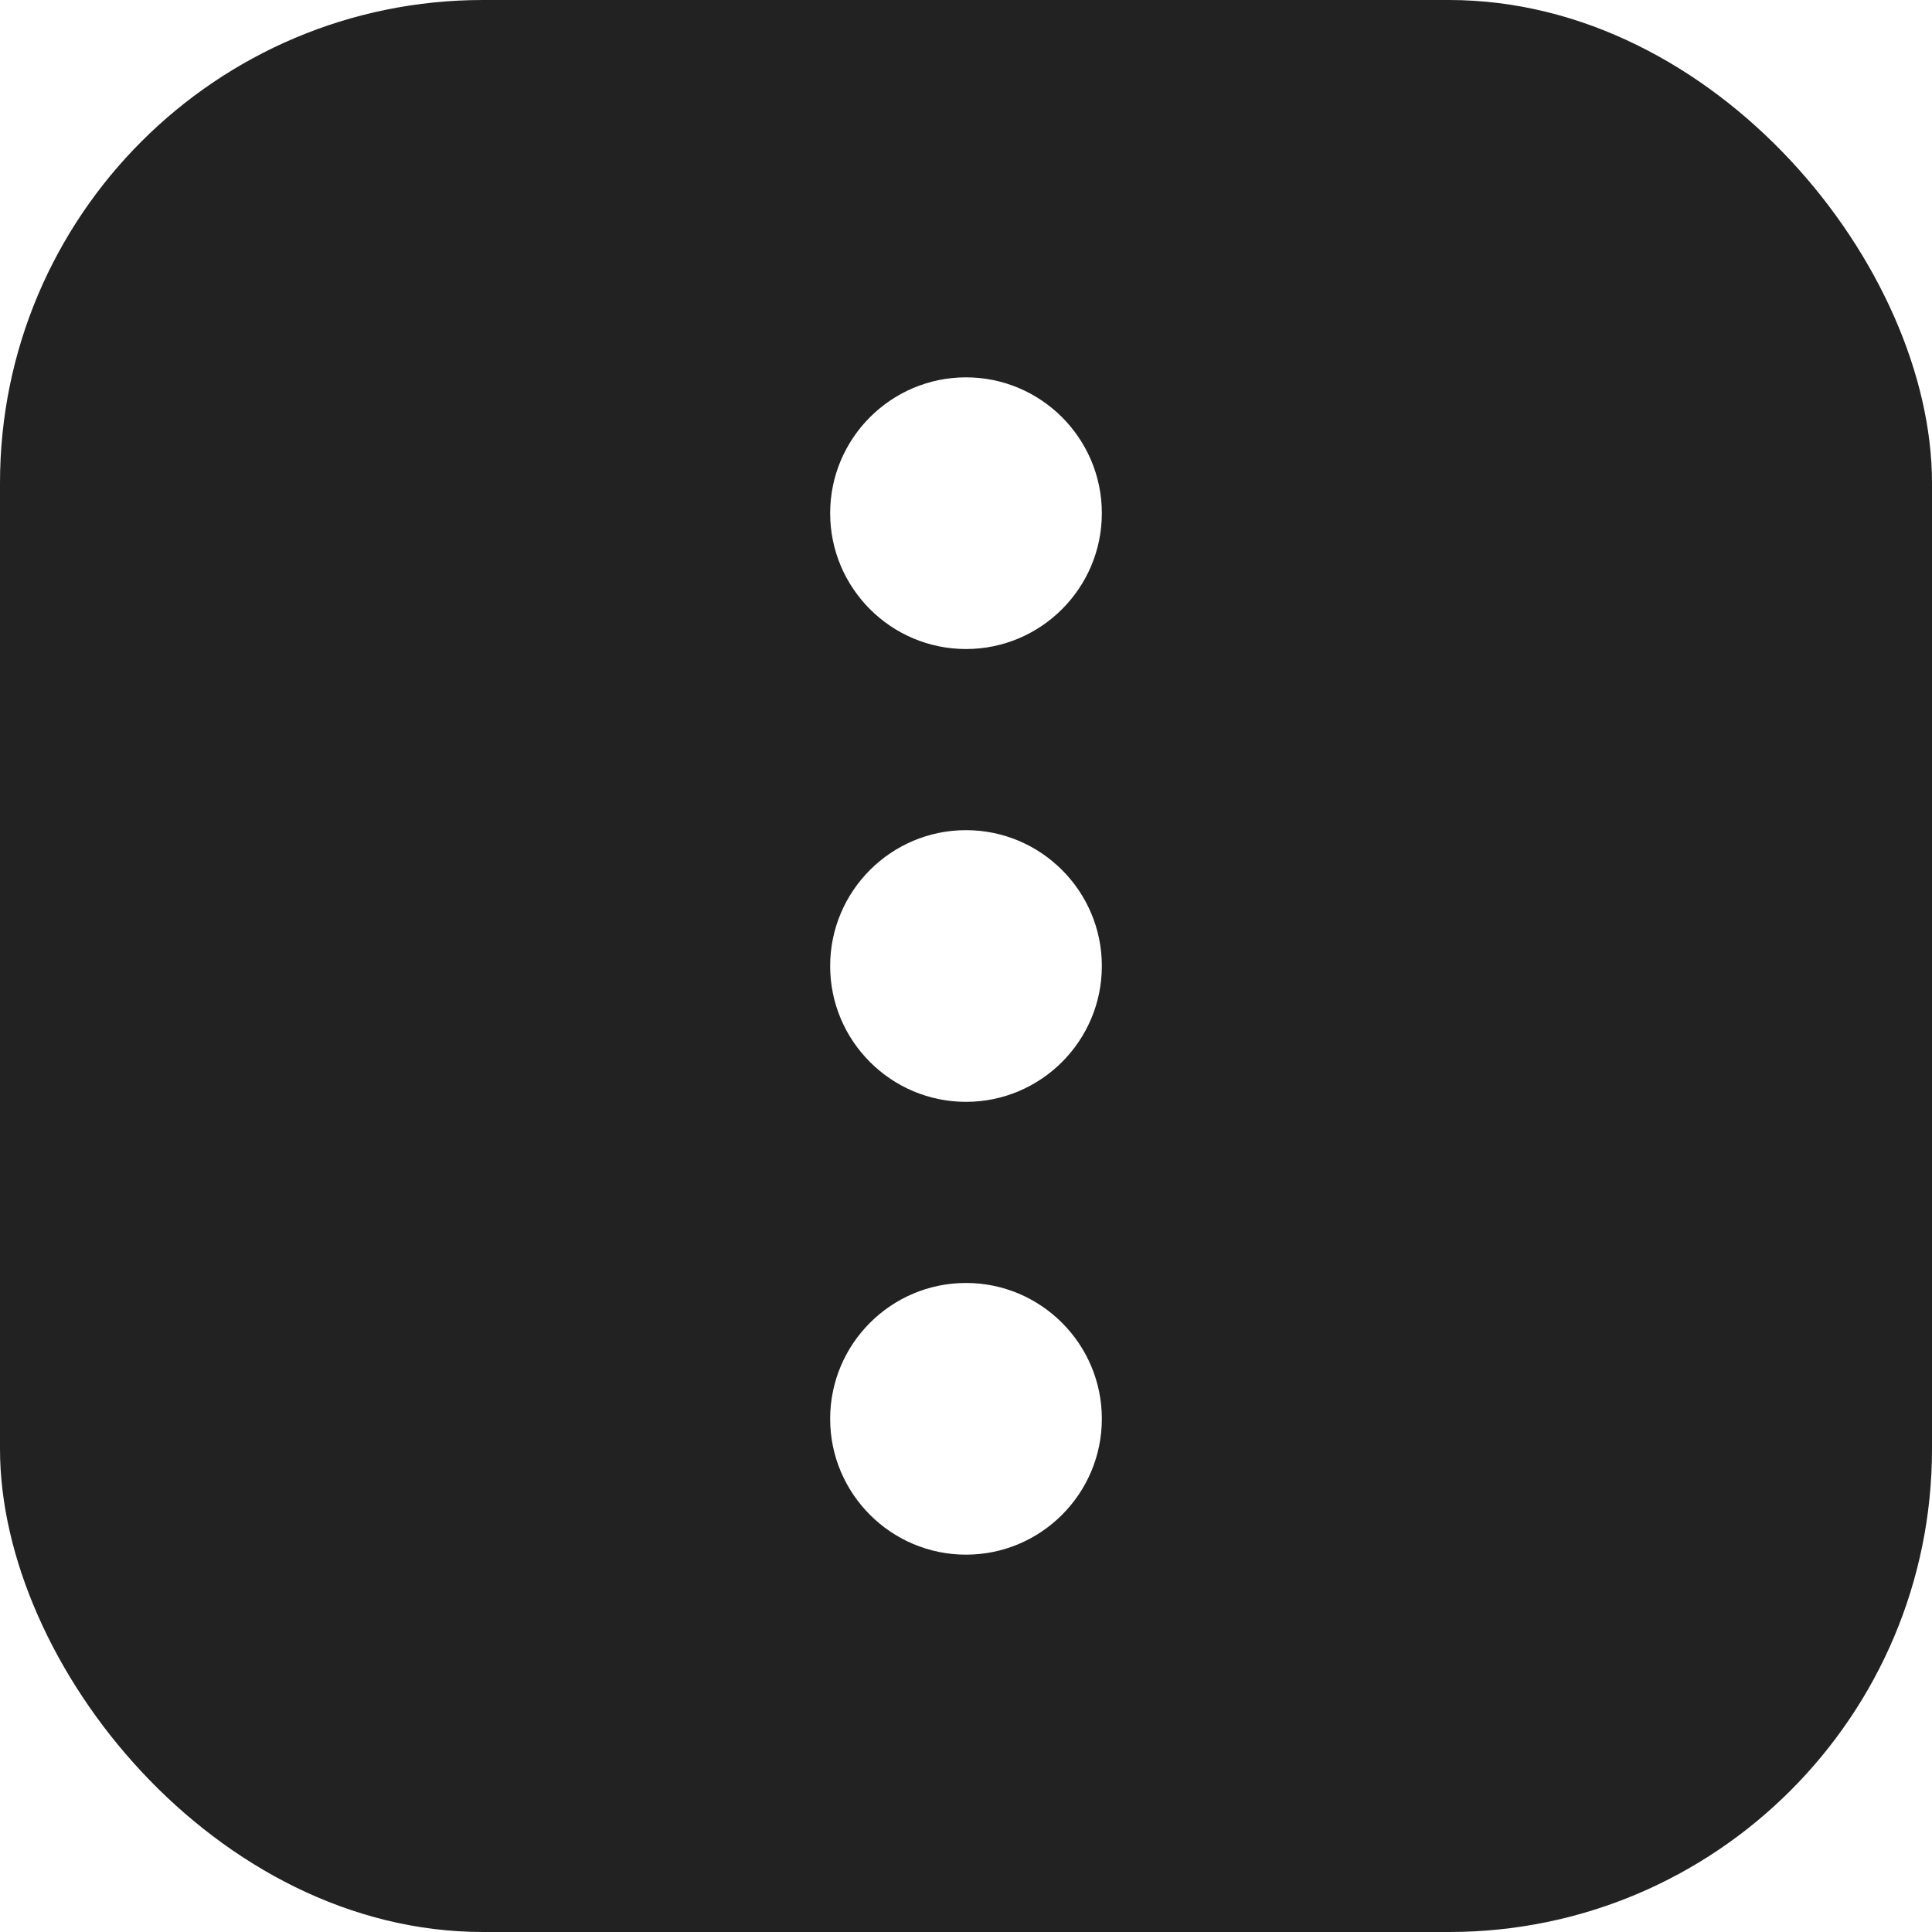 <svg width="32" height="32" viewBox="0 0 32 32" fill="none" xmlns="http://www.w3.org/2000/svg">
<g filter="url(#filter0_b_1280_3636)">
<rect width="32" height="32" rx="8" fill="#222222"/>
<path d="M13.75 16C13.75 17.241 14.759 18.25 16 18.25C17.241 18.25 18.25 17.241 18.25 16C18.25 14.759 17.241 13.75 16 13.75C14.759 13.75 13.75 14.759 13.75 16ZM13.75 23.5C13.75 24.741 14.759 25.75 16 25.75C17.241 25.75 18.25 24.741 18.25 23.5C18.25 22.259 17.241 21.25 16 21.25C14.759 21.25 13.75 22.259 13.75 23.5ZM13.75 8.5C13.75 9.741 14.759 10.75 16 10.75C17.241 10.75 18.25 9.741 18.25 8.5C18.25 7.26 17.241 6.25 16 6.25C14.759 6.25 13.75 7.26 13.75 8.5Z" fill="white"/>
</g>
<defs>
<filter id="filter0_b_1280_3636" x="-4" y="-4" width="40" height="40" filterUnits="userSpaceOnUse" color-interpolation-filters="sRGB">
<feFlood flood-opacity="0" result="BackgroundImageFix"/>
<feGaussianBlur in="BackgroundImageFix" stdDeviation="2"/>
<feComposite in2="SourceAlpha" operator="in" result="effect1_backgroundBlur_1280_3636"/>
<feBlend mode="normal" in="SourceGraphic" in2="effect1_backgroundBlur_1280_3636" result="shape"/>
</filter>
</defs>
</svg>
